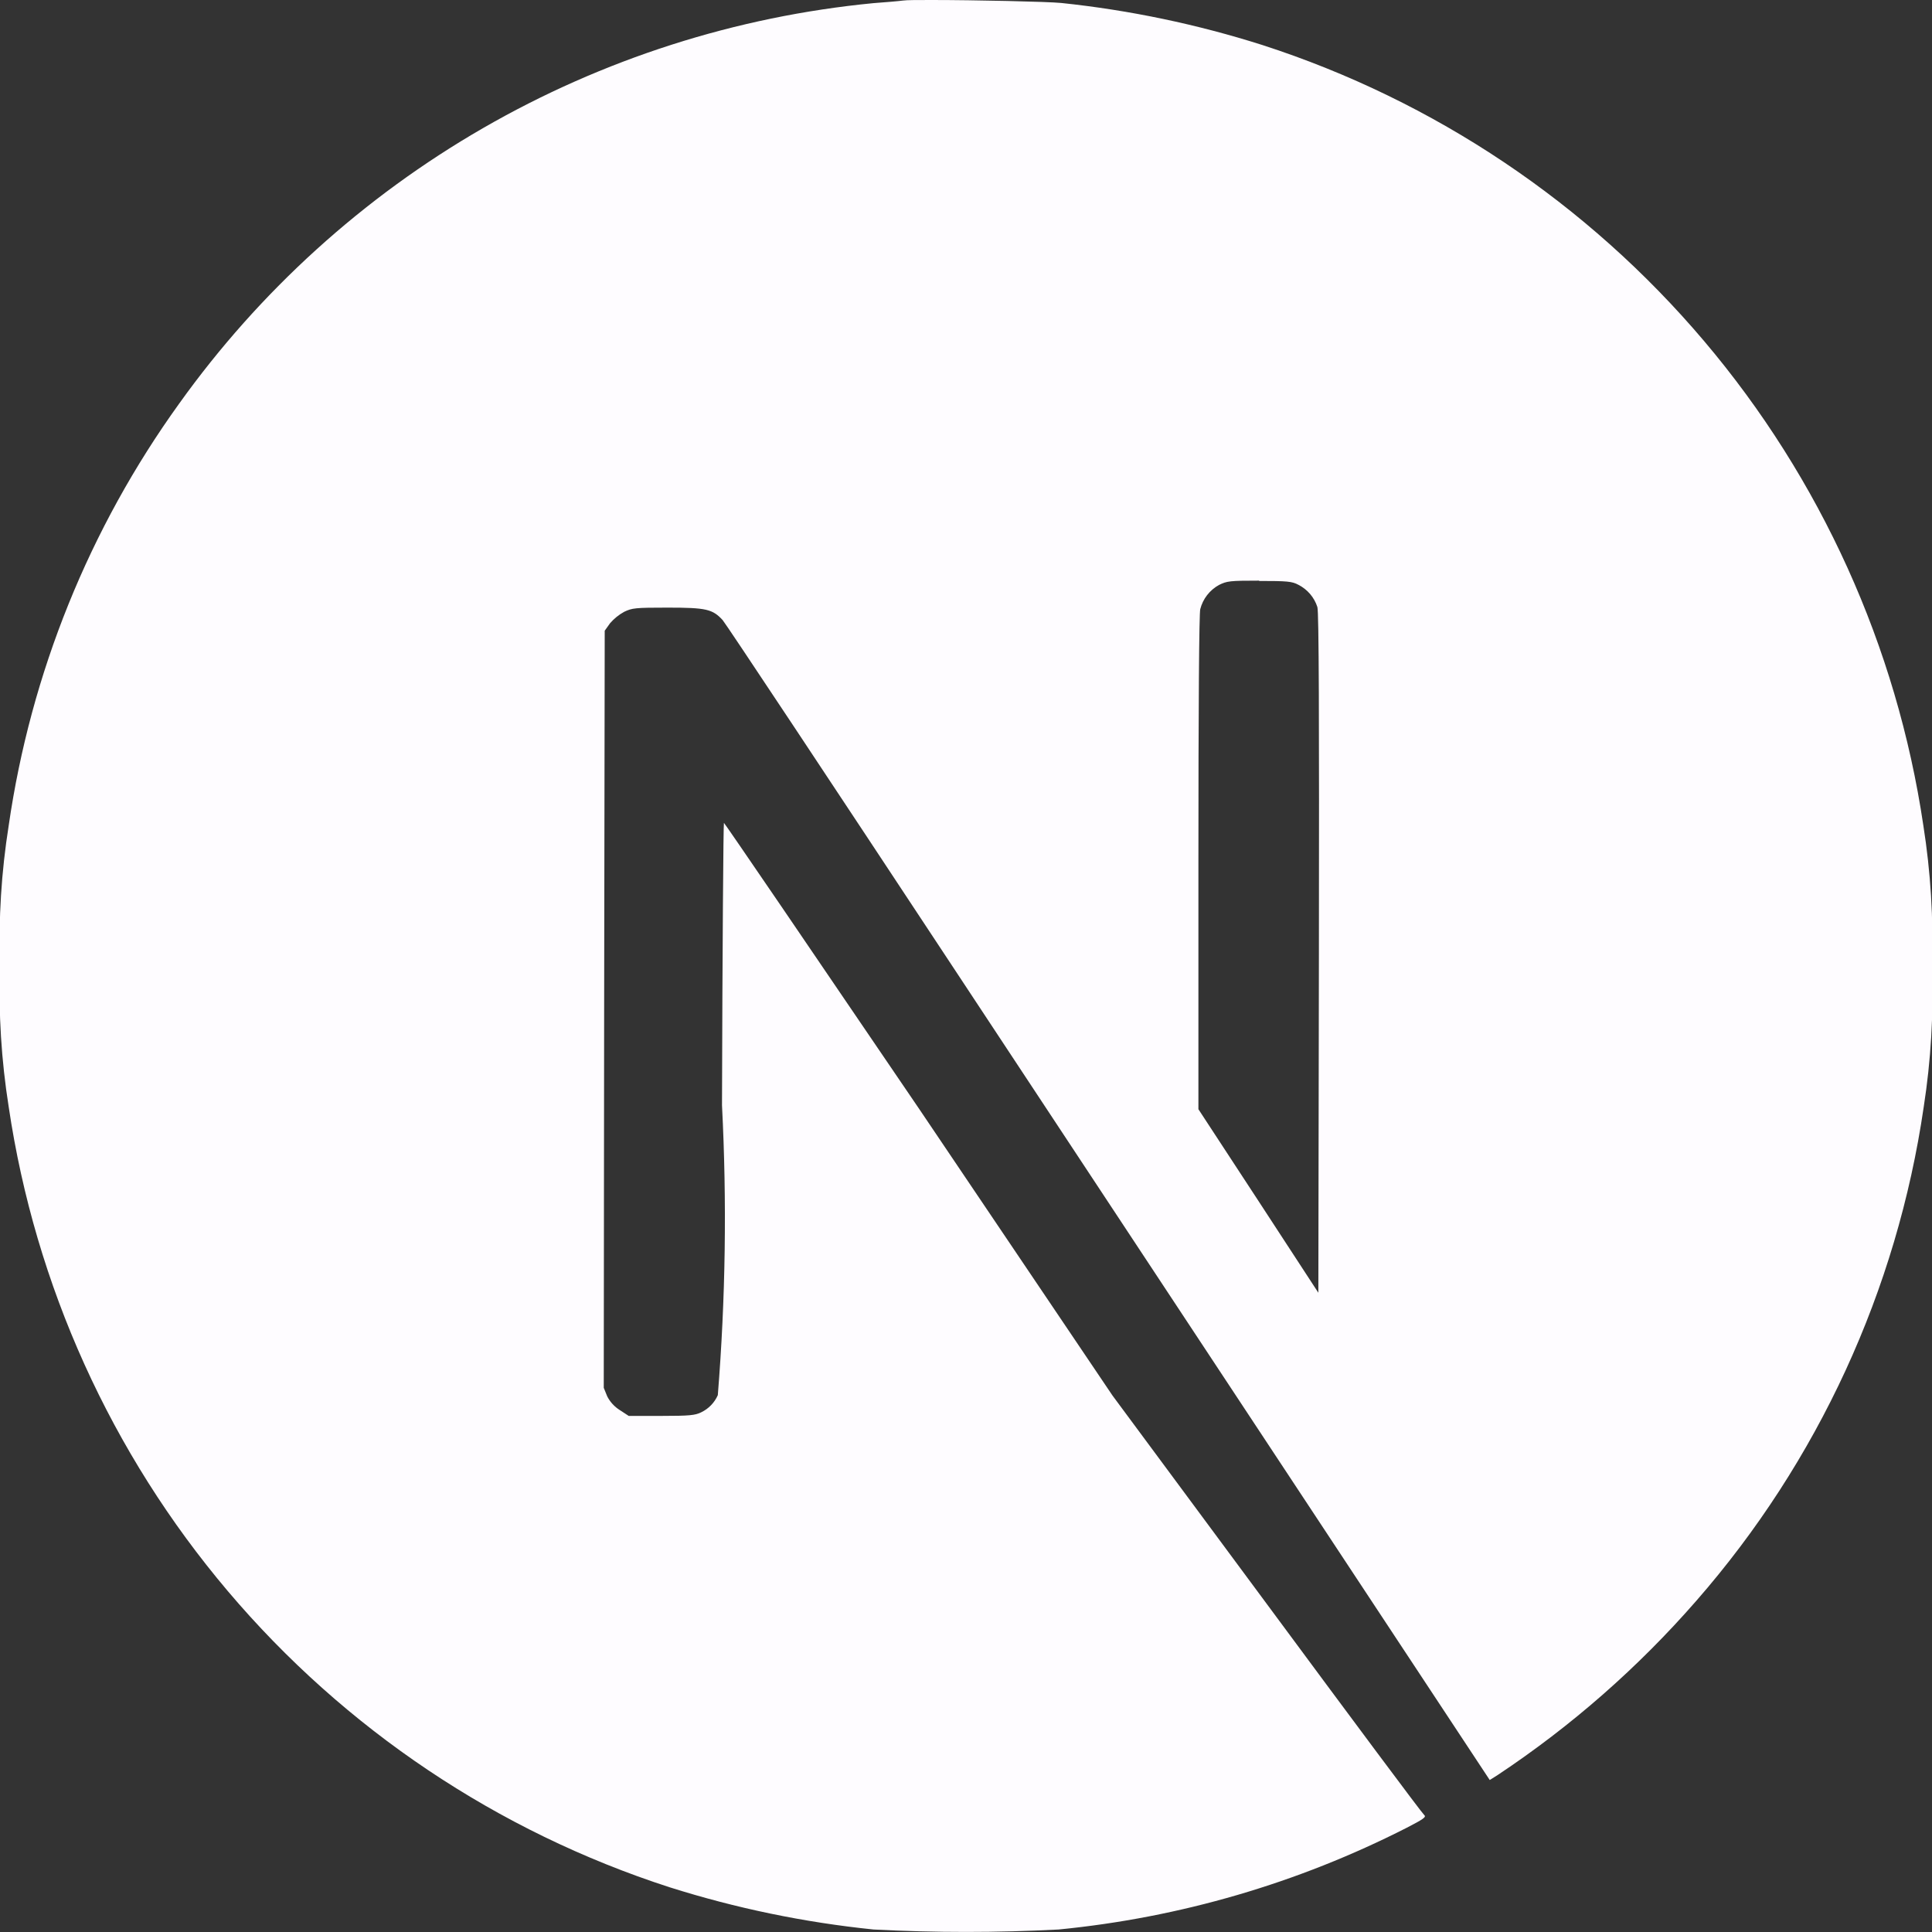 <svg width="143" height="143" viewBox="0 0 143 143" fill="none" xmlns="http://www.w3.org/2000/svg">
<rect x="0" y="0" width="143" height="143" fill="#333333" stroke="none"/>
<g clip-path="url(#clip0_39_338)">
<path d="M68.956 0C67.907 0 67.109 0 66.823 0.042C66.537 0.083 65.542 0.167 64.654 0.232C54.47 1.218 44.616 4.372 35.752 9.483C26.889 14.594 19.223 21.543 13.269 29.863C6.606 39.108 2.275 49.825 0.644 61.103C0.099 64.54 -0.117 68.022 5.63405e-05 71.5C-0.118 74.988 0.098 78.48 0.644 81.927C2.607 95.155 8.227 107.572 16.869 117.777C25.511 127.982 36.832 135.571 49.556 139.687C54.468 141.242 59.528 142.29 64.654 142.815C69.219 143.054 73.793 143.054 78.358 142.815C87.341 141.937 96.08 139.383 104.122 135.284C105.349 134.652 105.588 134.486 105.421 134.348C105.254 134.211 100.058 127.234 93.778 118.738L82.344 103.294L68.044 82.094C60.126 70.439 53.625 60.906 53.583 60.906C53.542 60.906 53.47 70.314 53.44 81.814C53.807 88.963 53.704 96.128 53.13 103.264C52.886 103.82 52.451 104.27 51.903 104.533C51.456 104.753 51.063 104.801 48.954 104.801H46.535L45.879 104.372C45.481 104.123 45.158 103.771 44.944 103.353L44.688 102.722L44.717 74.718L44.759 46.684L45.164 46.117C45.459 45.781 45.809 45.499 46.201 45.283C46.797 45.003 46.999 44.974 49.419 44.974C52.273 44.974 52.743 45.087 53.488 45.897C53.697 46.123 61.454 57.814 70.737 71.881C80.14 86.13 89.542 100.37 98.944 114.603L110.265 131.751L110.861 131.375C116.311 127.754 121.253 123.419 125.554 118.487C134.564 108.177 140.408 95.487 142.386 81.939C142.923 78.487 143.129 74.991 143 71.5C143.117 68.016 142.901 64.528 142.357 61.085C140.391 47.86 134.772 35.446 126.131 25.243C117.49 15.04 106.172 7.453 93.451 3.337C88.604 1.796 83.613 0.752 78.555 0.22C77.554 0.119 72.096 0 68.956 0ZM93.2 43.001C95.268 43.001 95.631 43.031 96.096 43.281C96.429 43.449 96.725 43.682 96.968 43.965C97.21 44.248 97.394 44.577 97.508 44.932C97.621 45.295 97.645 53.065 97.621 70.553L97.58 95.685L93.147 88.892L88.702 82.1V63.855C88.702 52.046 88.755 45.385 88.839 45.087C88.935 44.71 89.107 44.357 89.345 44.05C89.583 43.743 89.881 43.487 90.221 43.299C90.817 43.007 91.002 42.977 93.2 42.977V43.001Z" fill="#FEFCFF"/>
</g>
<defs>
<clipPath id="clip0_39_338">
<rect width="143" height="143" fill="white"/>
</clipPath>
</defs>
</svg>
